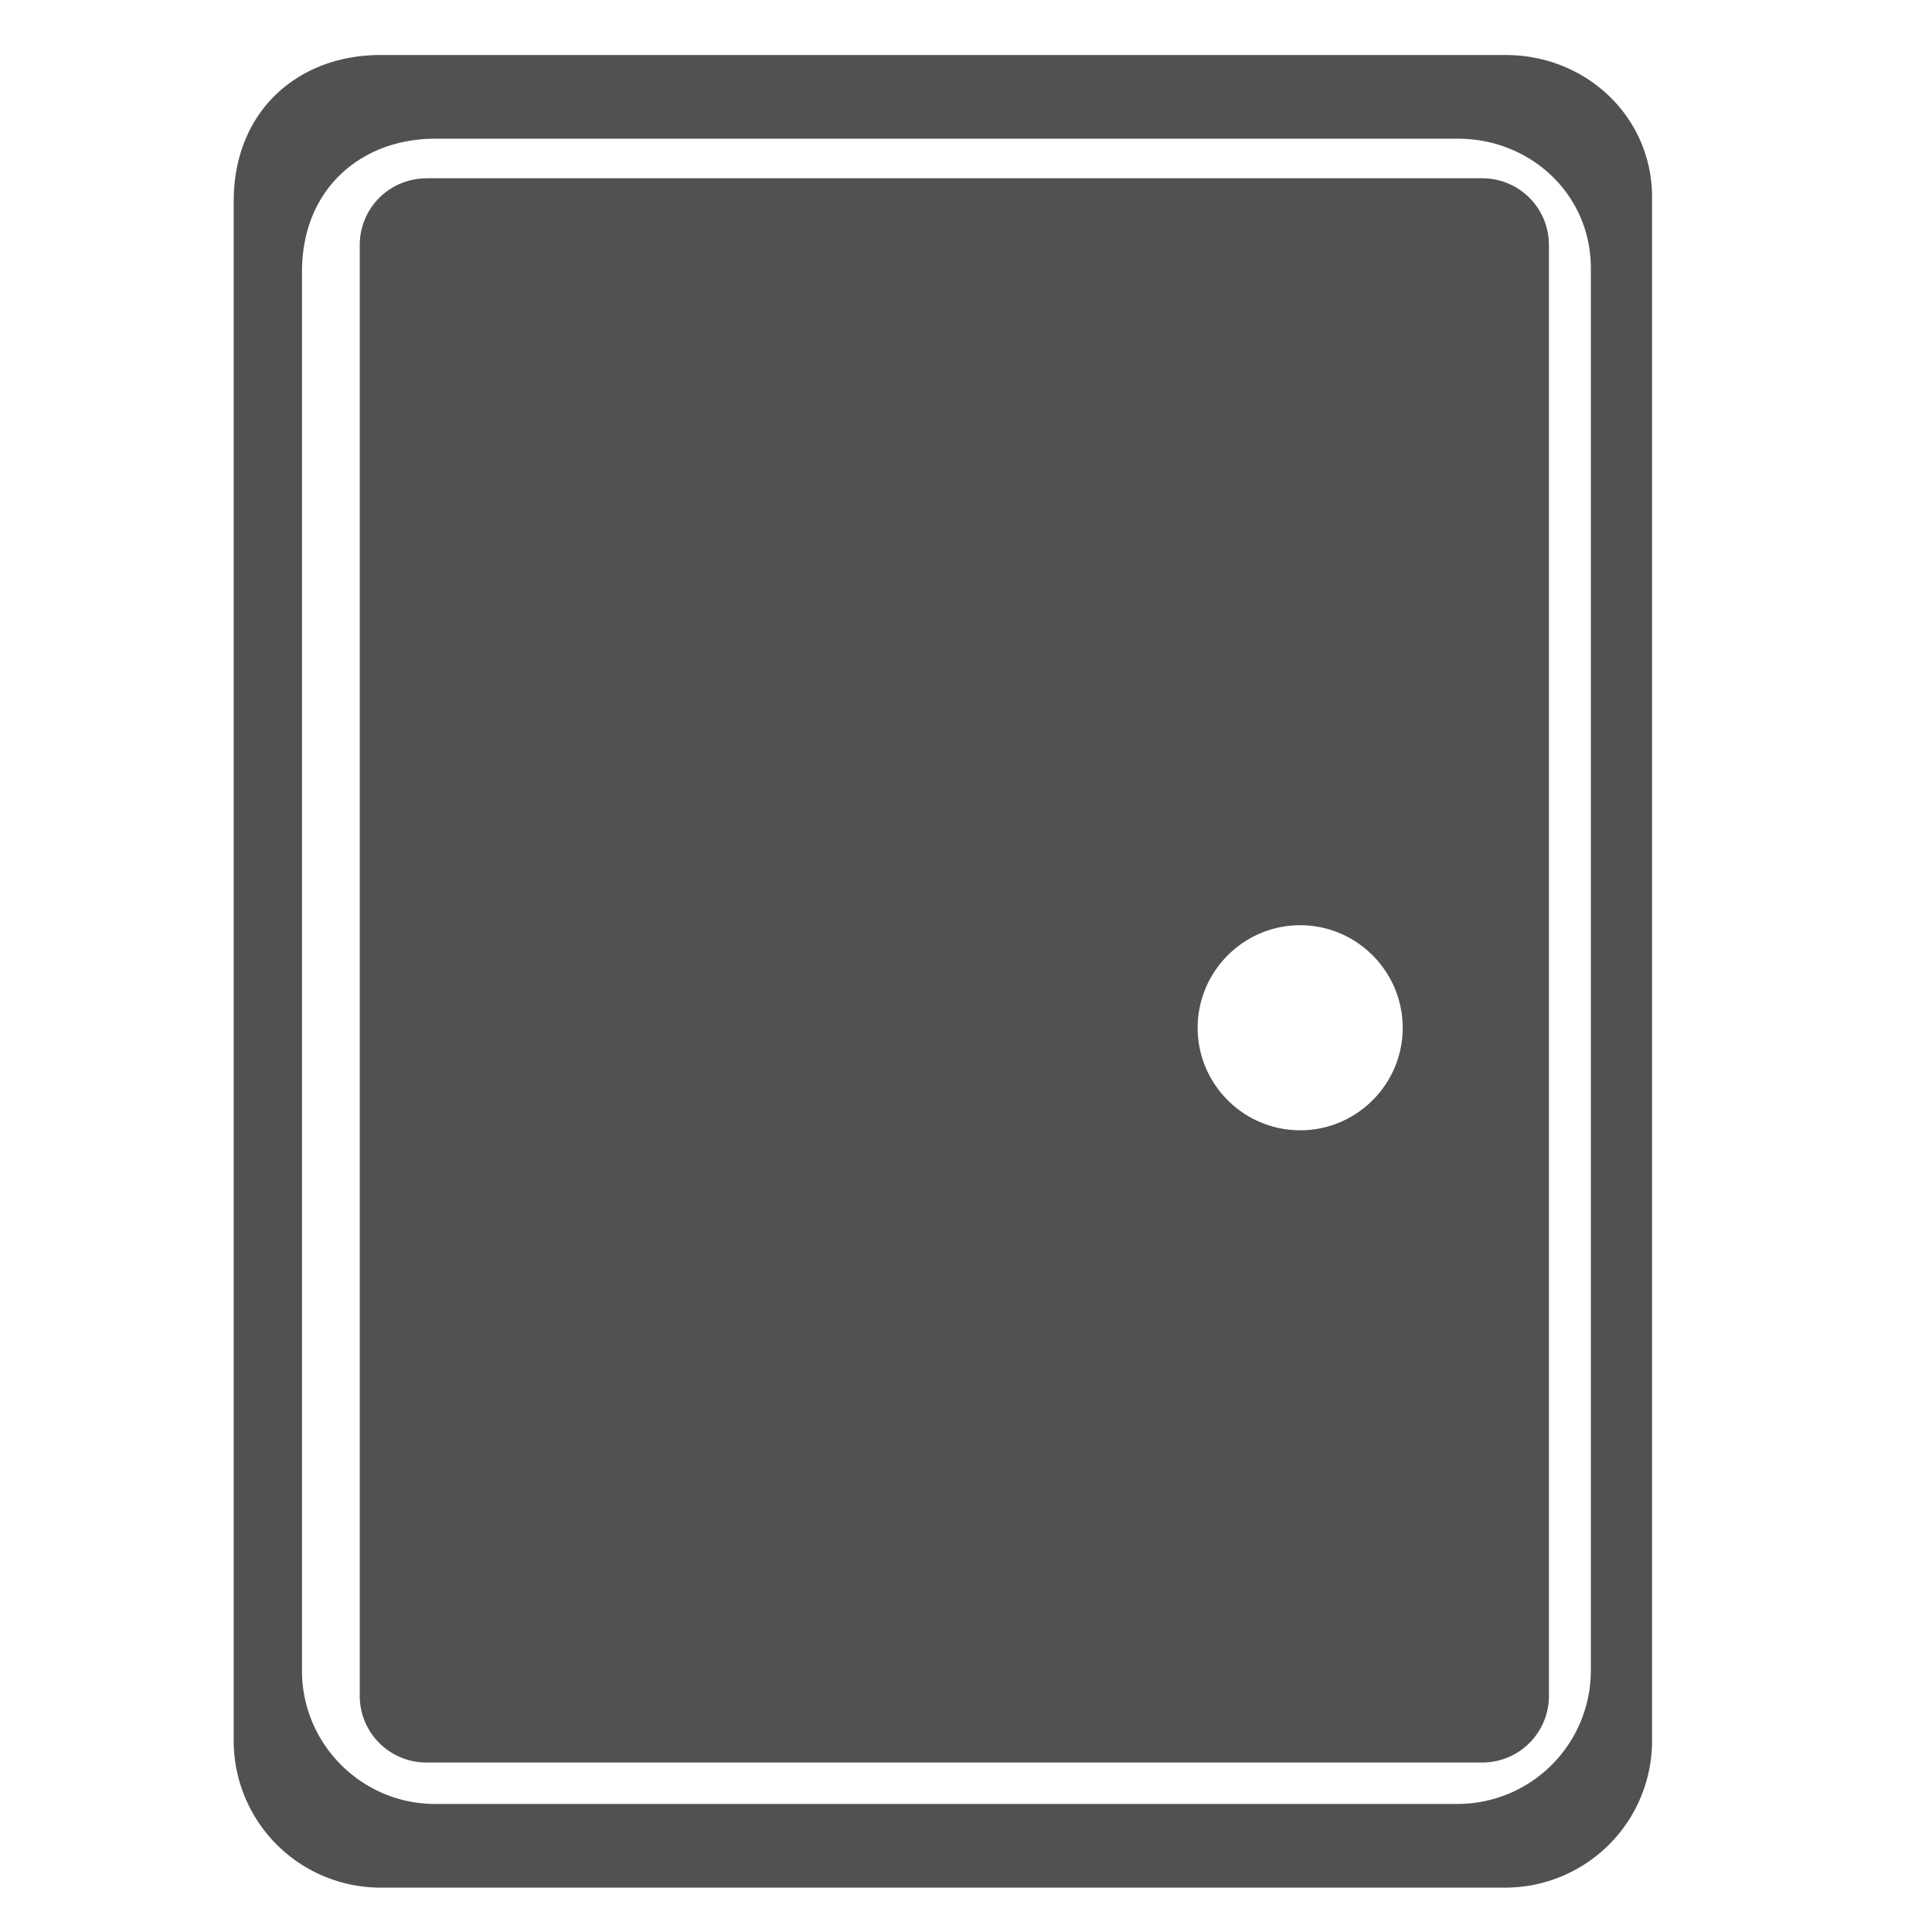 <?xml version="1.0" standalone="no"?><!DOCTYPE svg PUBLIC "-//W3C//DTD SVG 1.1//EN" "http://www.w3.org/Graphics/SVG/1.1/DTD/svg11.dtd"><svg t="1617026805312" class="icon" viewBox="0 0 1024 1024" version="1.1" xmlns="http://www.w3.org/2000/svg" p-id="3599" xmlns:xlink="http://www.w3.org/1999/xlink" width="50" height="50"><defs><style type="text/css"></style></defs><path d="M225.986 94.49h559.669a35.31 35.31 0 0 1 35.31 35.31v769.059a35.31 35.31 0 0 1-35.31 35.31H225.986a35.31 35.31 0 0 1-35.31-35.31V129.836a35.31 35.31 0 0 1 35.31-35.31zM798.014 29.166c42.796 0 77.612 32.839 77.612 75.388v818.317a77.859 77.859 0 0 1-77.612 77.612H201.481a77.859 77.859 0 0 1-77.612-77.612V106.778C123.869 58.191 158.685 29.166 201.481 29.166H798.014z m-25.318 44.35H230.577c-38.877 0-70.515 26.377-70.515 70.515V885.583c0 38.912 31.815 70.55 70.515 70.55h542.084a70.727 70.727 0 0 0 70.515-70.55V142.018c0-38.7-31.638-68.502-70.515-68.502z m-137.922 471.252c0 29.908 24.399 54.307 54.378 54.307 29.908 0 54.307-24.364 54.307-54.307 0-29.943-24.399-54.378-54.343-54.378s-54.343 24.435-54.343 54.378z" p-id="3600" fill="#515151"></path></svg>